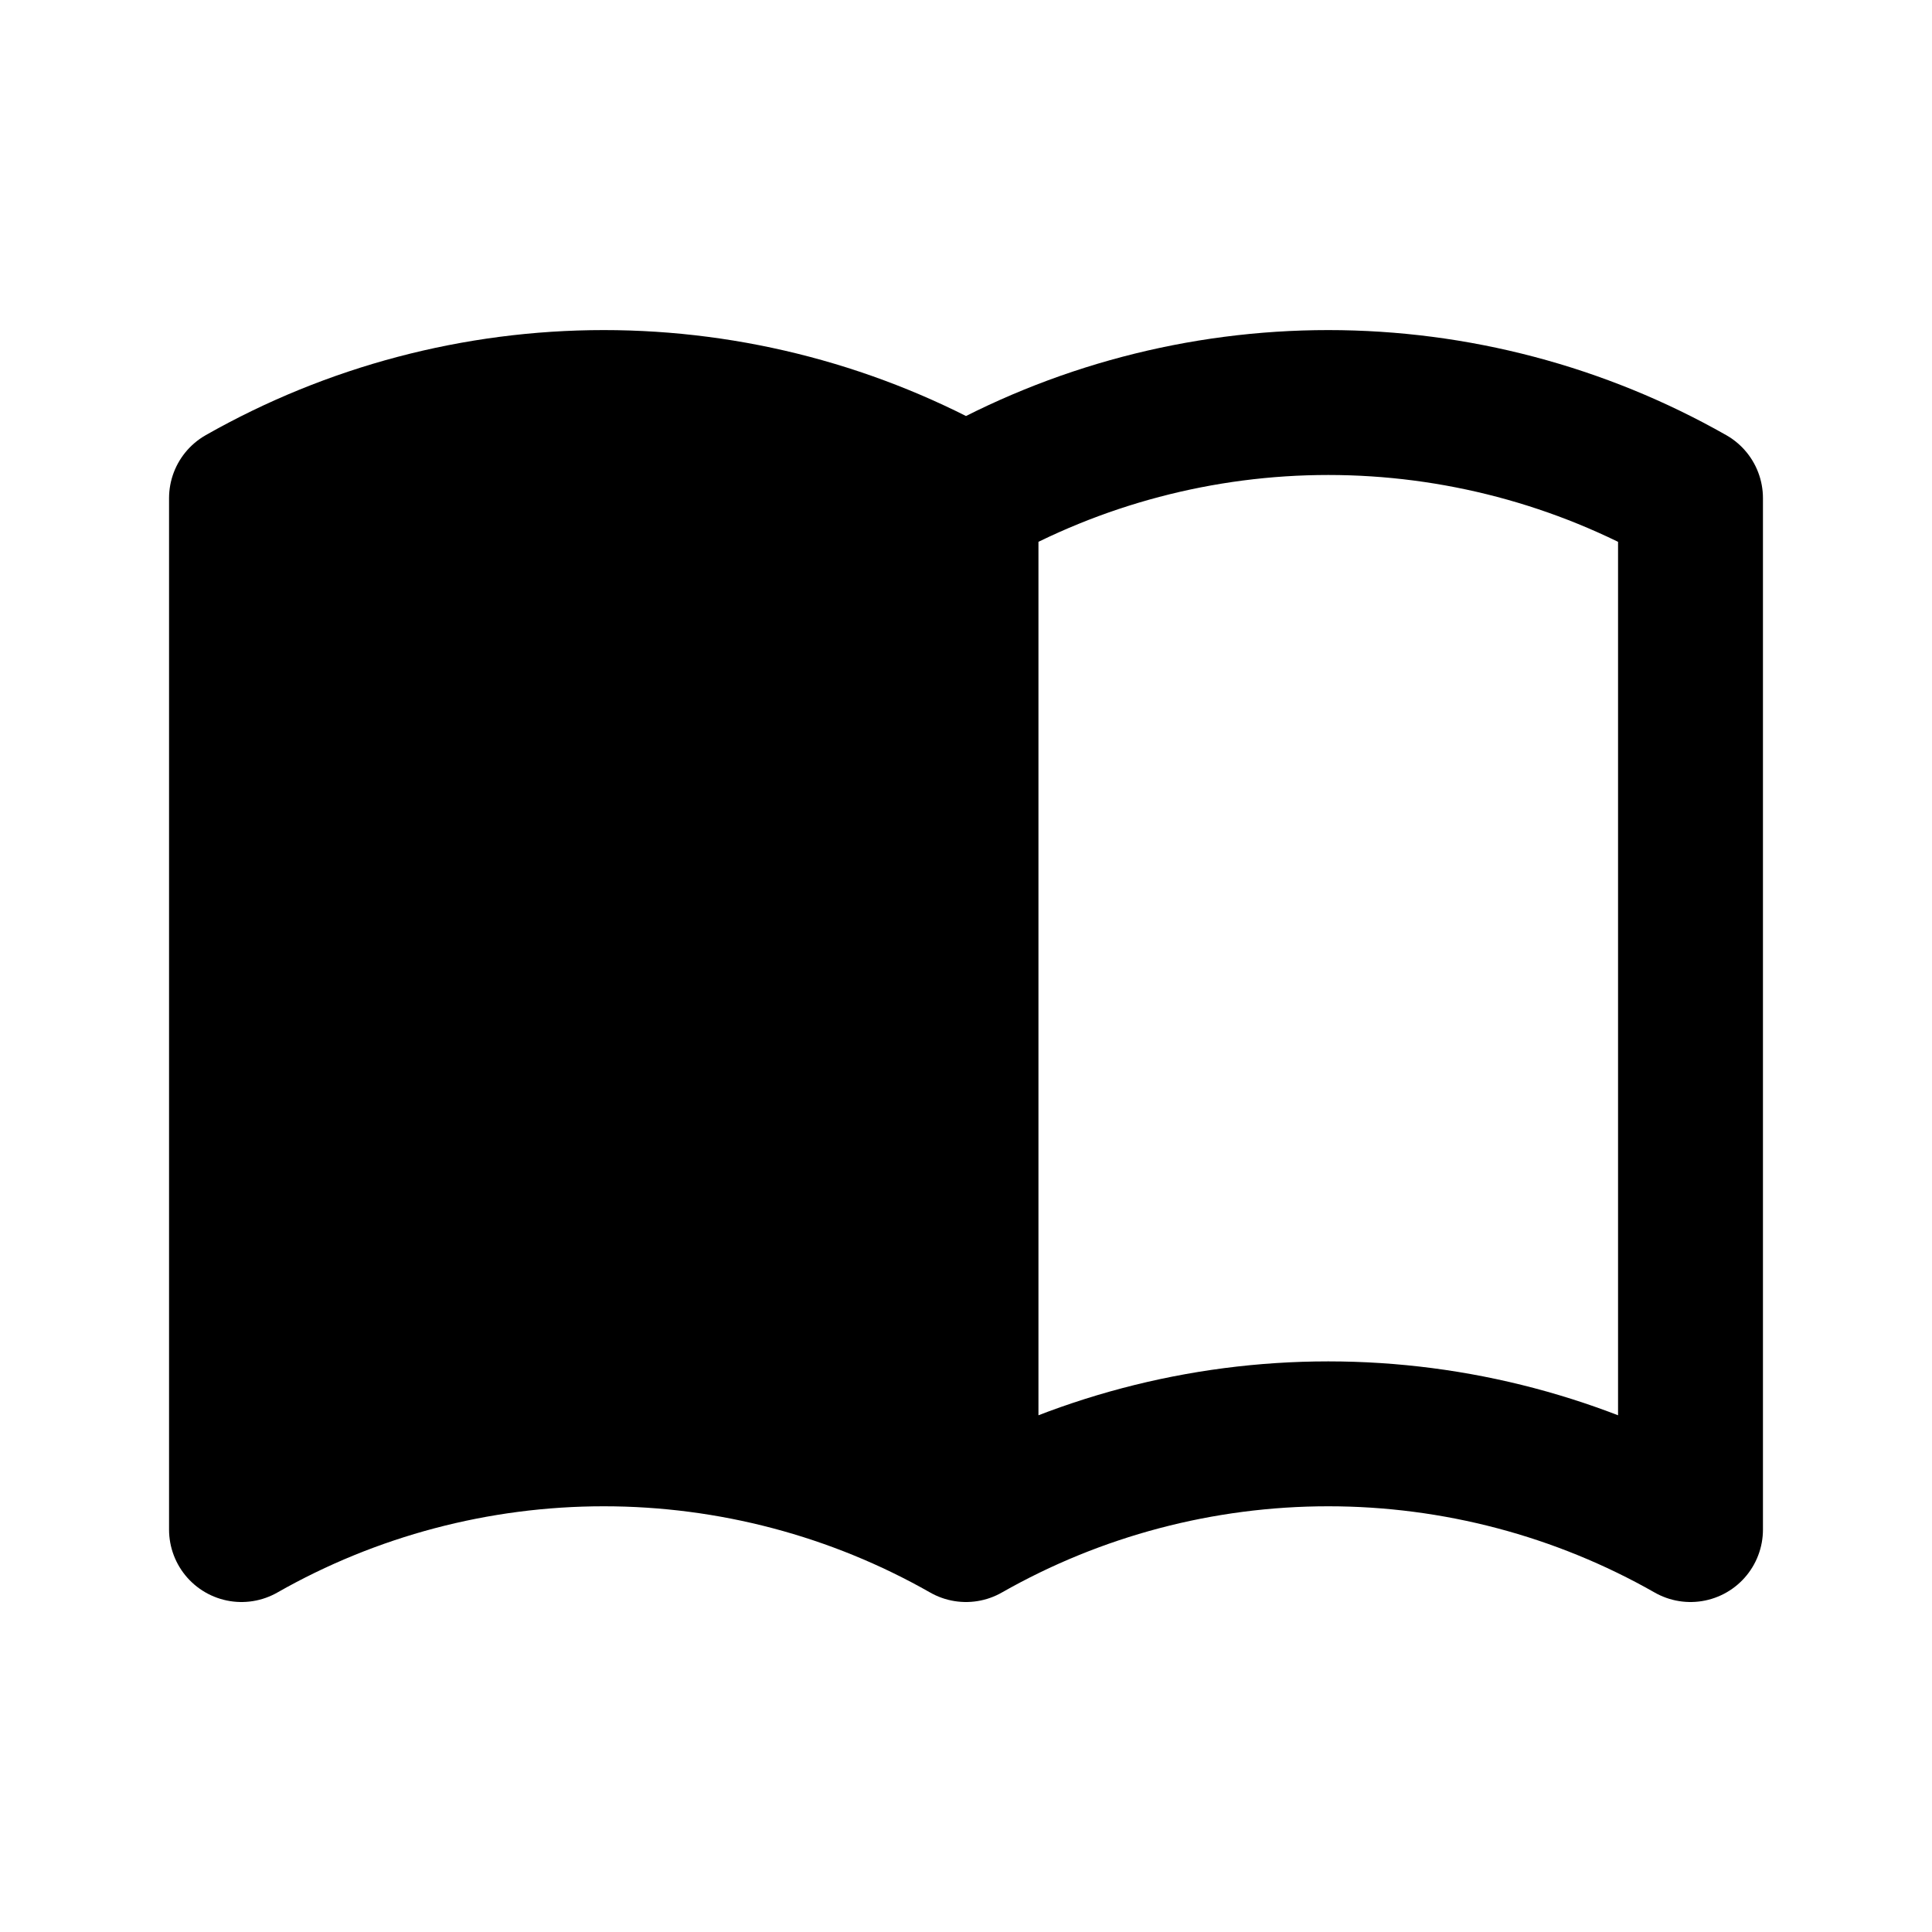 <svg viewBox="0 0 20 20" xmlns="http://www.w3.org/2000/svg">
  <g id="1&#236;&#170;&#189;&#235;&#179;&#180;&#234;&#184;&#176;">
    <path
      id="Rectangle 2675"
      d="M2 5.463C2 5.463 2.417 4.167 5.75 4.167C9.083 4.167 9.5 5.463 9.5 5.463V15.834C9.5 15.834 7.061 15.003 5.75 14.97C4.115 14.928 2 15.834 2 15.834V5.463Z"
      fill="currentColor"
    />
    <path
      id="Vector"
      d="M10 15.834C8.86 15.185 7.567 14.843 6.25 14.843C4.933 14.843 3.64 15.185 2.5 15.834V5.157C3.64 4.509 4.933 4.167 6.25 4.167C7.567 4.167 8.86 4.509 10 5.157M10 15.834C11.14 15.185 12.434 14.843 13.75 14.843C15.066 14.843 16.36 15.185 17.5 15.834V5.157C16.36 4.509 15.066 4.167 13.75 4.167C12.434 4.167 11.14 4.509 10 5.157M10 15.834V5.157"
      fill="none"
      stroke="currentColor"
      stroke-width="1.5"
      stroke-linecap="round"
      stroke-linejoin="round"
    />
  </g>
</svg>

